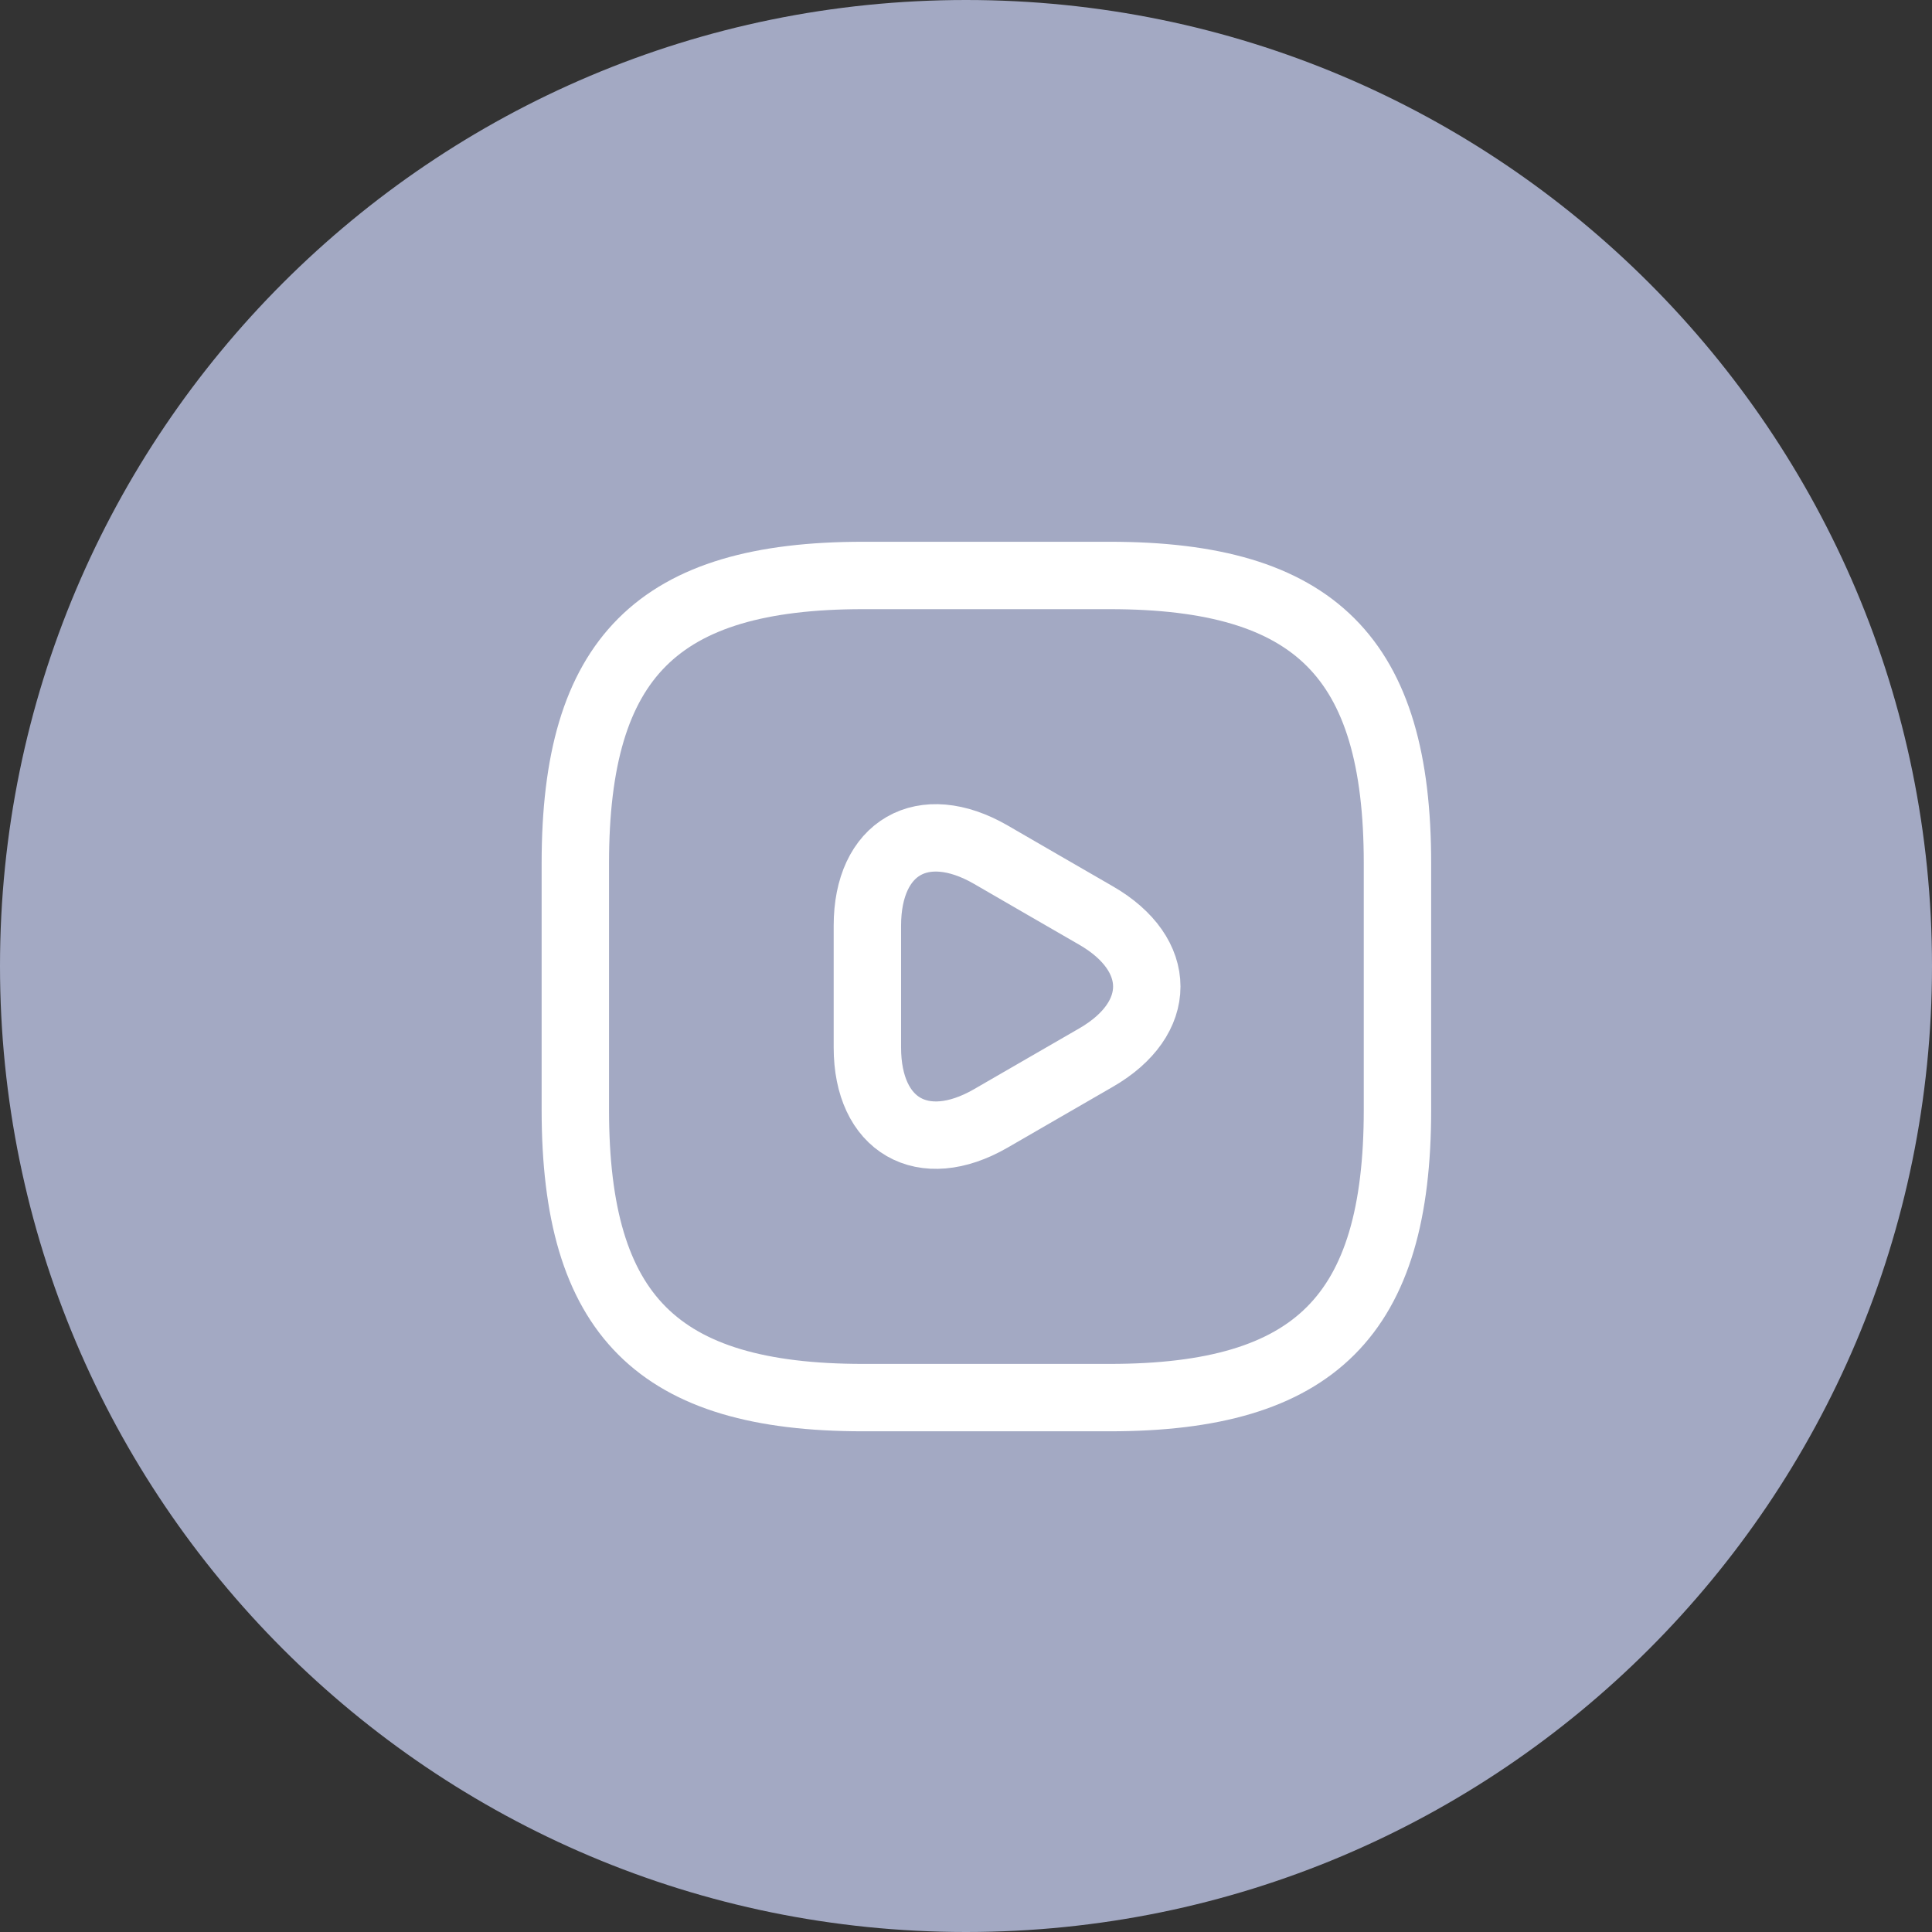 <svg width="43" height="43" viewBox="0 0 43 43" fill="none" xmlns="http://www.w3.org/2000/svg">
<rect x="0" y="0" width="43" height="43" fill="#333333" stroke="none"/>
<path d="M21.5 43C33.374 43 43 33.374 43 21.5C43 9.626 33.374 0 21.5 0C9.626 0 0 9.626 0 21.5C0 33.374 9.626 43 21.5 43Z" fill="#A3A9C3"/>
<path d="M19.209 31.106H24.698C29.273 31.106 31.103 29.276 31.103 24.702V19.212C31.103 14.638 29.273 12.808 24.698 12.808H19.209C14.634 12.808 12.805 14.638 12.805 19.212V24.702C12.805 29.276 14.634 31.106 19.209 31.106Z" stroke="white" stroke-width="1.5" stroke-linecap="round" stroke-linejoin="round"/>
<path d="M19.305 21.957V20.603C19.305 18.856 20.54 18.151 22.049 19.02L23.22 19.698L24.392 20.375C25.901 21.244 25.901 22.671 24.392 23.54L23.22 24.217L22.049 24.894C20.54 25.763 19.305 25.052 19.305 23.314V21.957Z" stroke="white" stroke-width="1.5" stroke-linecap="round" stroke-linejoin="round"/>
</svg>
